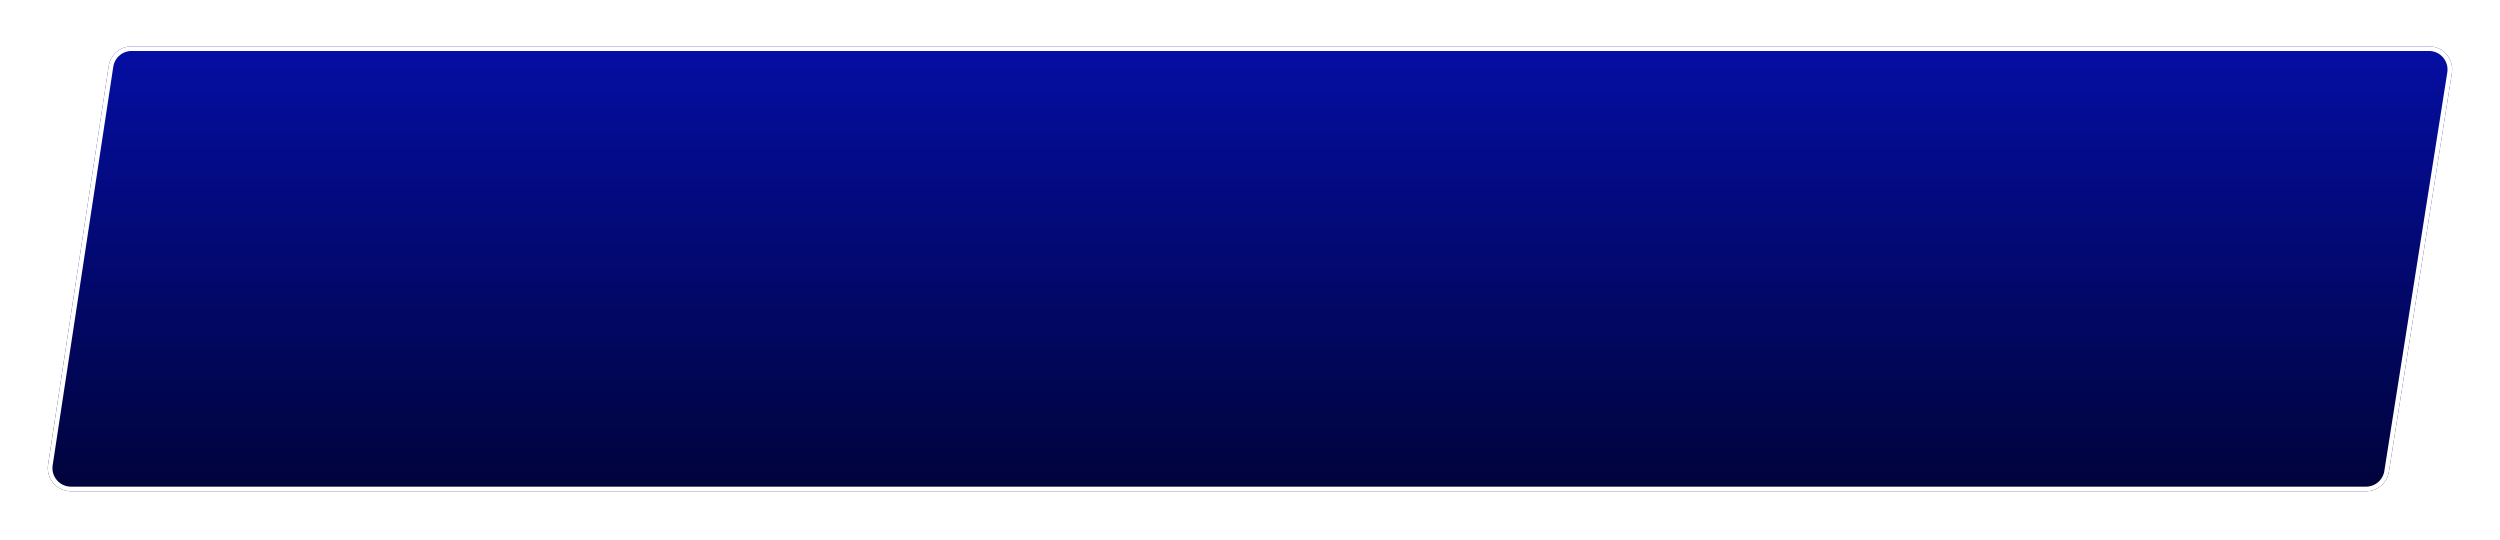 <svg width="1079" height="233" viewBox="0 0 1079 233" fill="none" xmlns="http://www.w3.org/2000/svg">
<g filter="url(#filter0_d_150:21913)">
<path d="M46.917 28.496C47.66 23.61 51.861 20 56.803 20H1048.35C1054.5 20 1059.19 25.491 1058.23 31.561L1031.05 203.599C1030.28 208.459 1026.09 212.039 1021.17 212.039H30.636C24.514 212.039 19.829 206.588 20.75 200.535L46.917 28.496Z" fill="url(#paint0_linear_150:21913)"/>
<path d="M56.803 21H1048.35C1053.88 21 1058.11 25.942 1057.24 31.404L1030.06 203.443C1029.37 207.817 1025.6 211.039 1021.17 211.039H30.636C25.126 211.039 20.91 206.133 21.738 200.686L47.905 28.647C48.574 24.249 52.355 21 56.803 21Z" stroke="white" stroke-width="2"/>
</g>
<defs>
<filter id="filter0_d_150:21913" x="0.634" y="0" width="1077.72" height="232.039" filterUnits="userSpaceOnUse" color-interpolation-filters="sRGB">
<feFlood flood-opacity="0" result="BackgroundImageFix"/>
<feColorMatrix in="SourceAlpha" type="matrix" values="0 0 0 0 0 0 0 0 0 0 0 0 0 0 0 0 0 0 127 0" result="hardAlpha"/>
<feOffset/>
<feGaussianBlur stdDeviation="10"/>
<feComposite in2="hardAlpha" operator="out"/>
<feColorMatrix type="matrix" values="0 0 0 0 0.251 0 0 0 0 0.843 0 0 0 0 1 0 0 0 1 0"/>
<feBlend mode="normal" in2="BackgroundImageFix" result="effect1_dropShadow_150:21913"/>
<feBlend mode="normal" in="SourceGraphic" in2="effect1_dropShadow_150:21913" result="shape"/>
</filter>
<linearGradient id="paint0_linear_150:21913" x1="539.529" y1="20" x2="539.529" y2="212.039" gradientUnits="userSpaceOnUse">
<stop stop-color="#050EA3"/>
<stop offset="1" stop-color="#00033A"/>
</linearGradient>
</defs>
</svg>
